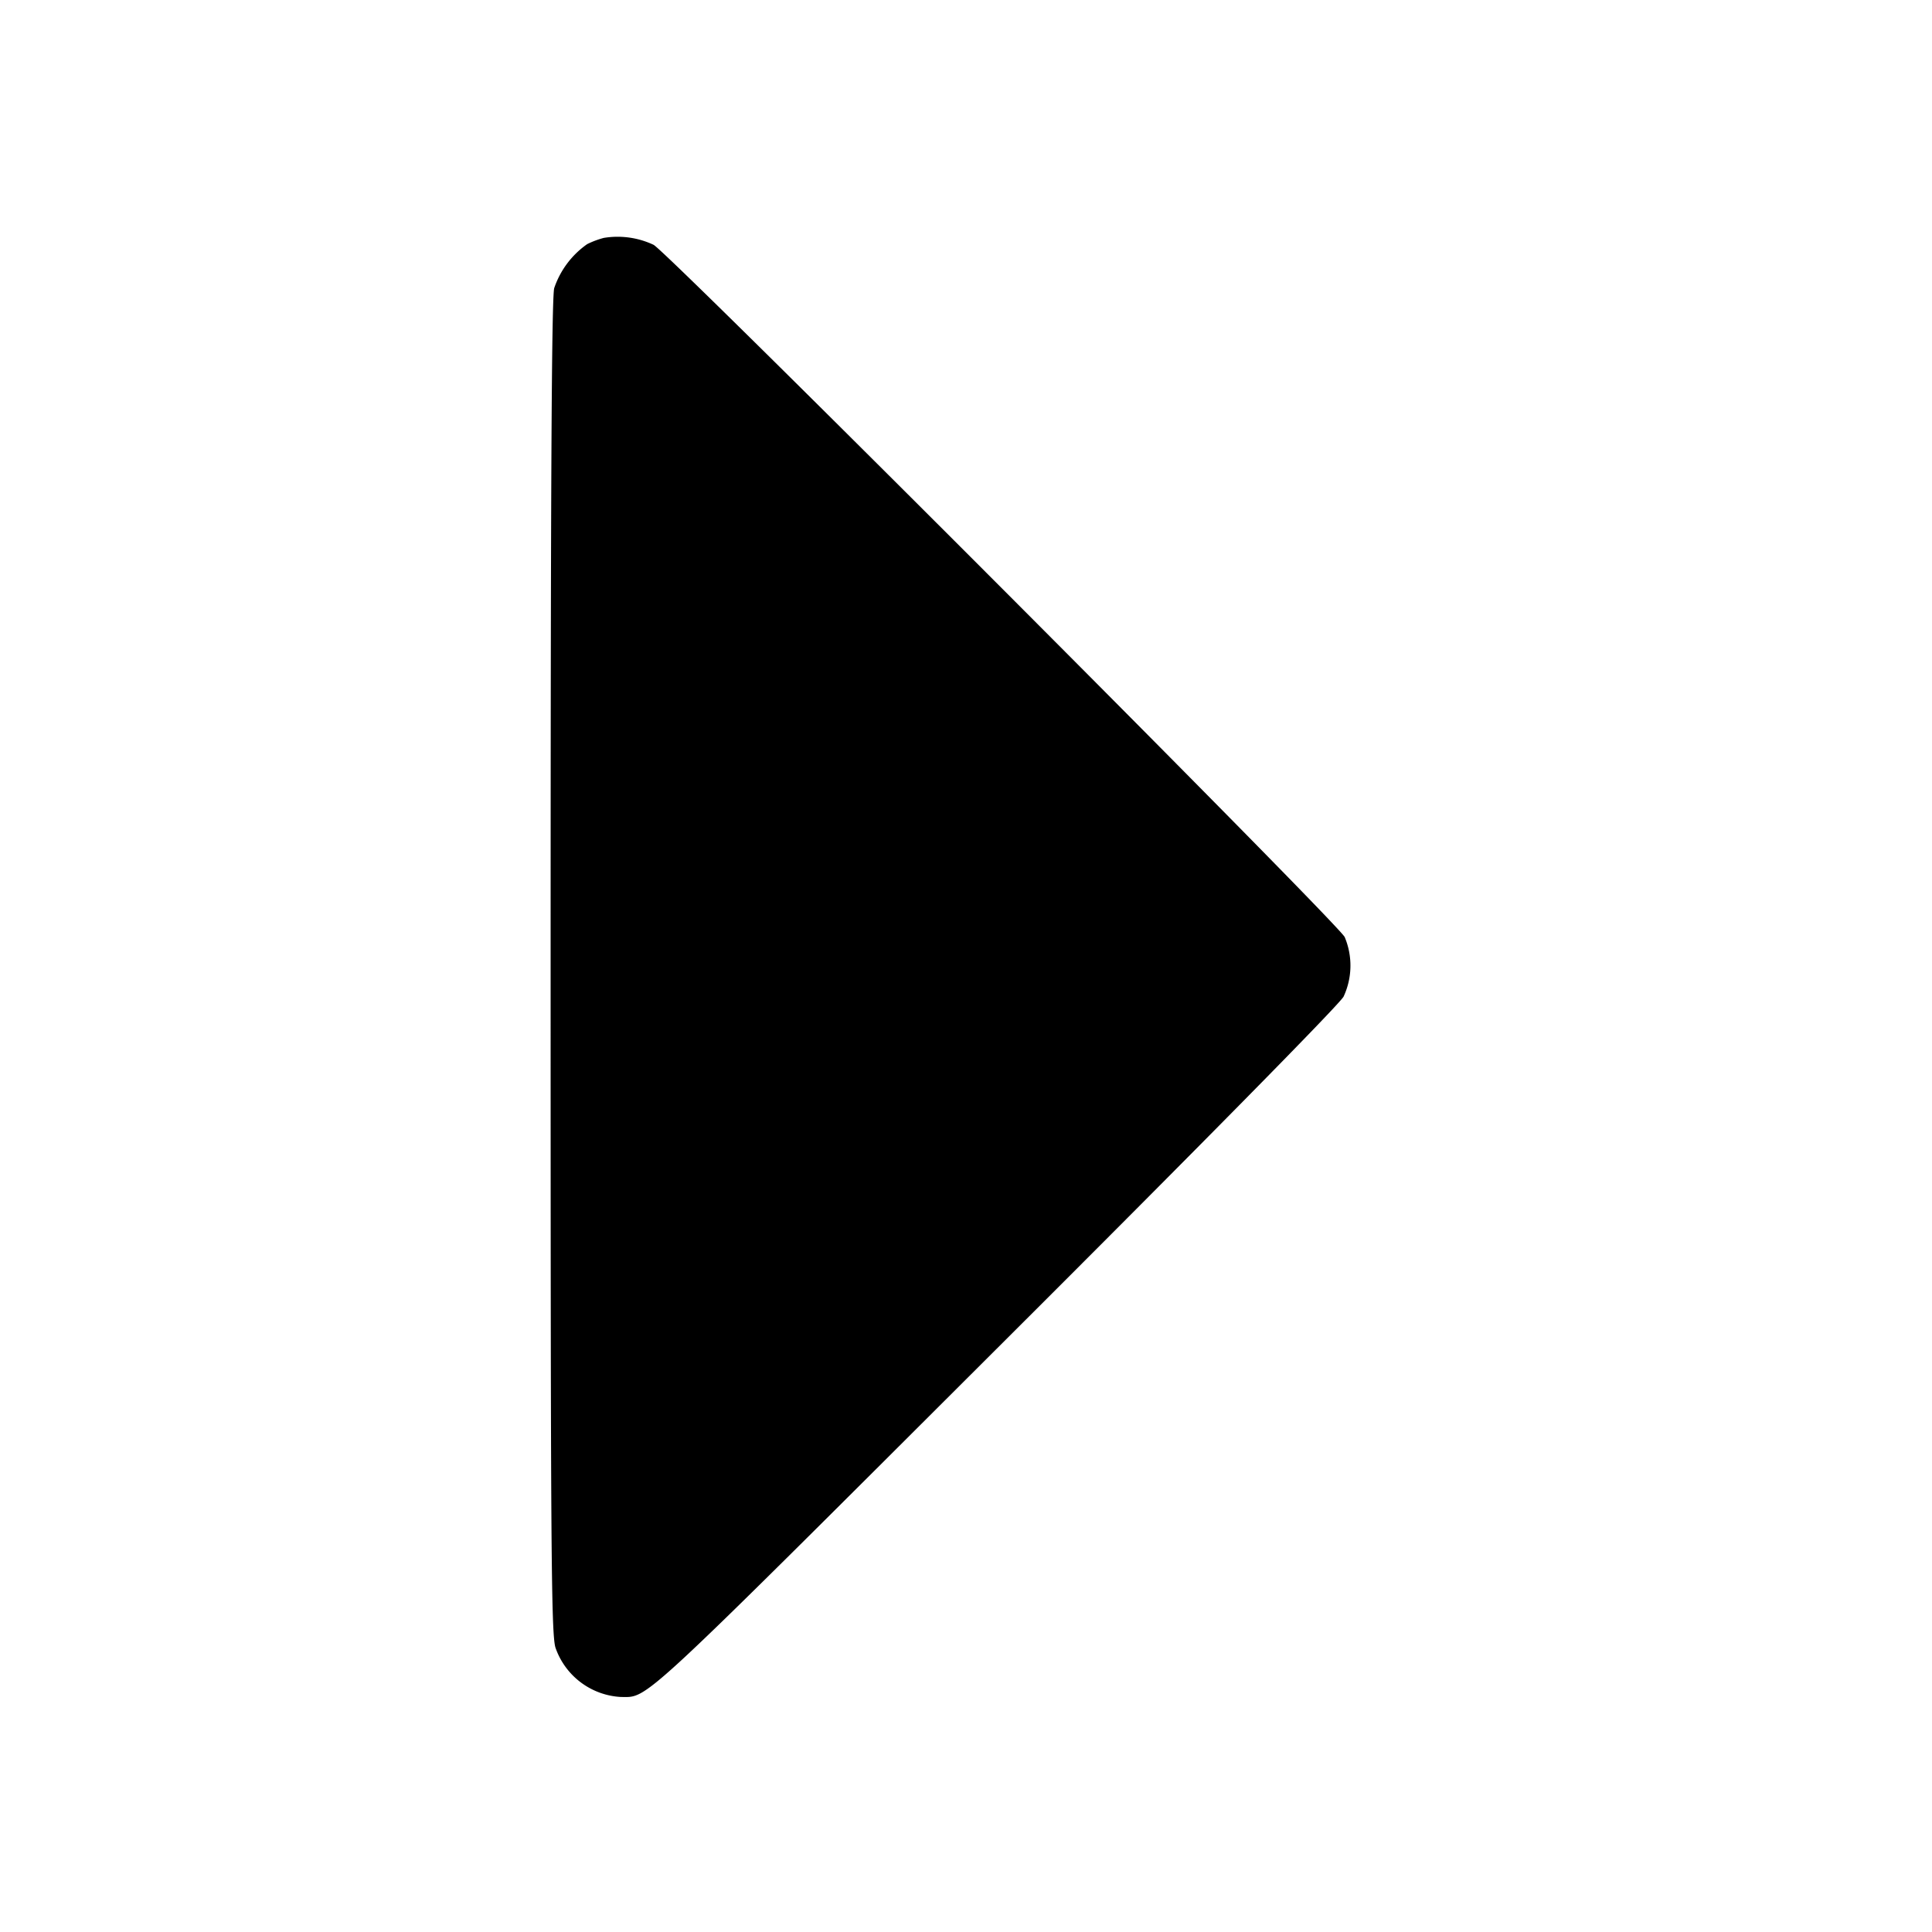 <svg xmlns="http://www.w3.org/2000/svg" fill="currentColor"
          viewBox="0 0 14 14" width="1em" height="1em" role="img" style="margin-left: 5px; margin-top: 2px;">
          <path class="ic-m-arrow_rotate_right_svg__ic_m_arrow_rotate_right"
            d="M4.375 1.724a.64.64 0 0 0-.12.045.639.639 0 0 0-.239.319c-.019.073-.026 1.483-.026 4.918 0 4.214.004 4.83.035 4.933a.532.532 0 0 0 .476.358c.199 0 .109.084 2.716-2.518 1.492-1.488 2.489-2.501 2.519-2.557a.533.533 0 0 0 .008-.432c-.054-.106-4.9-4.96-5.008-5.016a.612.612 0 0 0-.361-.05"
            fill-rule="evenodd"></path>
        </svg>